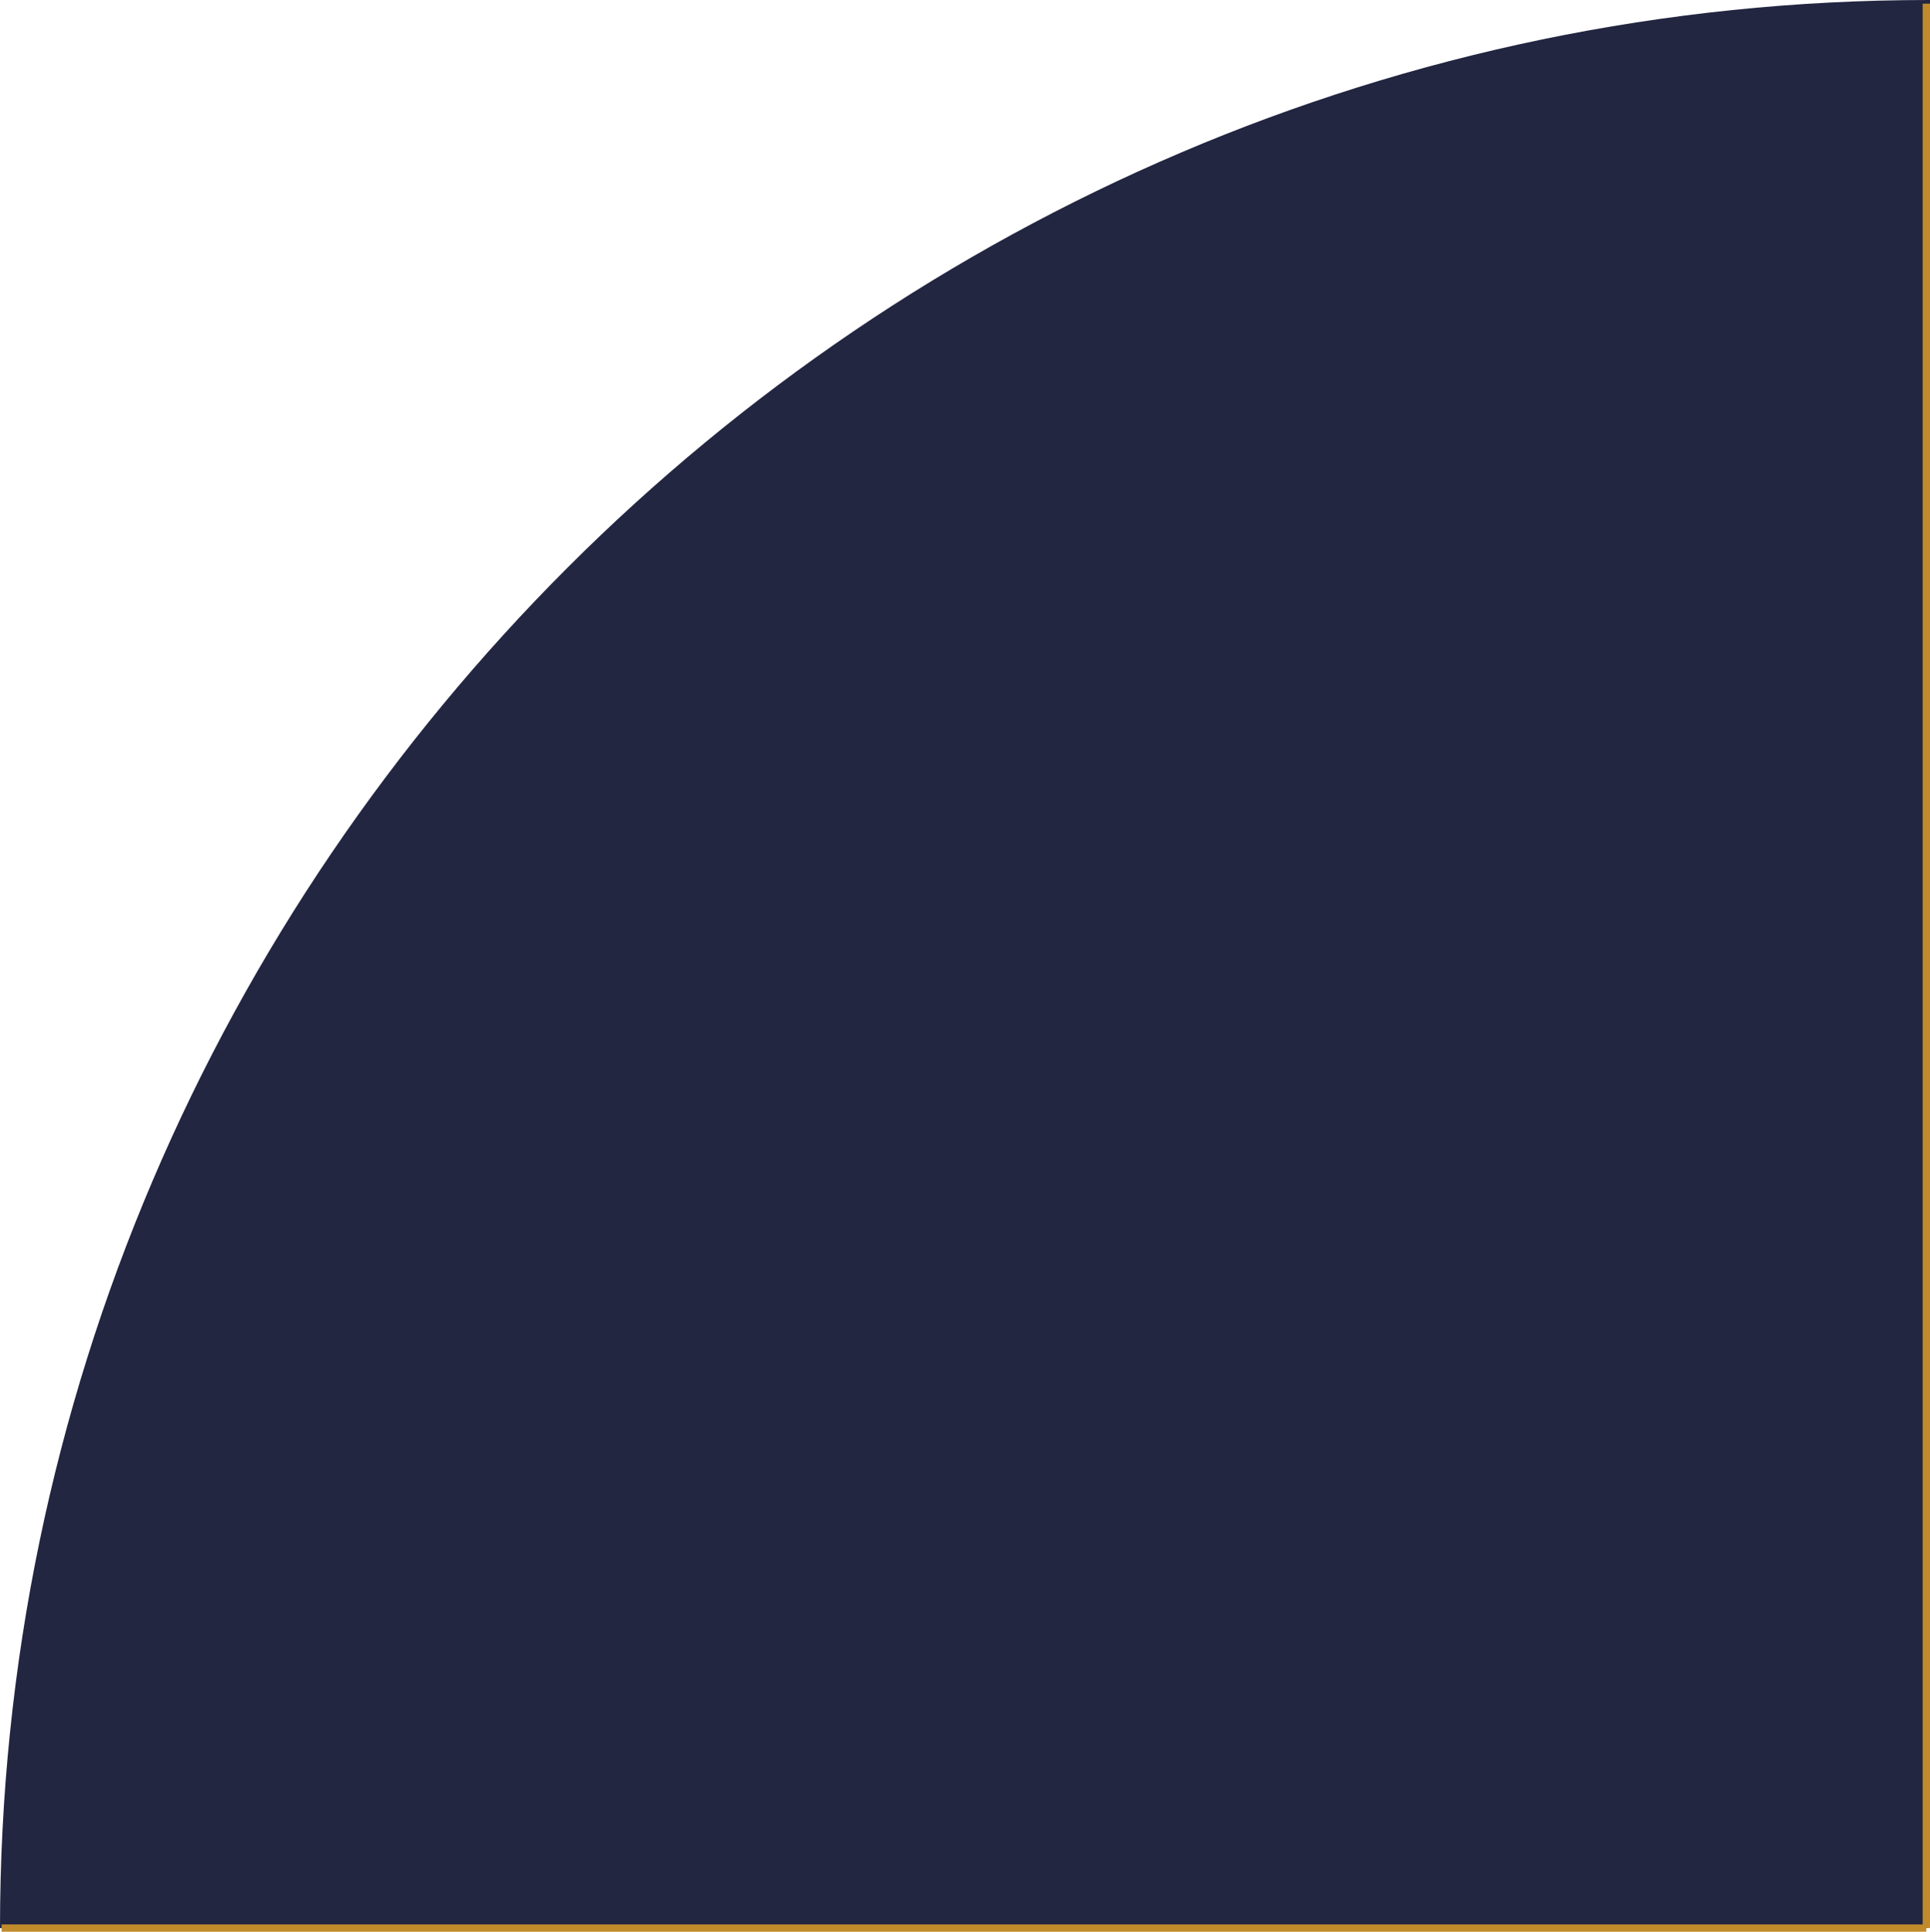 <svg xmlns="http://www.w3.org/2000/svg" viewBox="0 0 263.72 264"><defs><style>.cls-1{fill:#232641;}.cls-2{fill:none;stroke:#c18b2b;stroke-miterlimit:10;}</style></defs><title>Asset 14</title><g id="Layer_2" data-name="Layer 2"><g id="create1"><path class="cls-1" d="M263.5,263.5,263.72,0h-.22C119,0,0,119,0,263.5Z"/><line class="cls-2" x1="263.22" y1="0.5" x2="263.22" y2="263.5"/><line class="cls-2" x1="263.22" y1="263.5" x2="0.22" y2="263.5"/></g></g></svg>